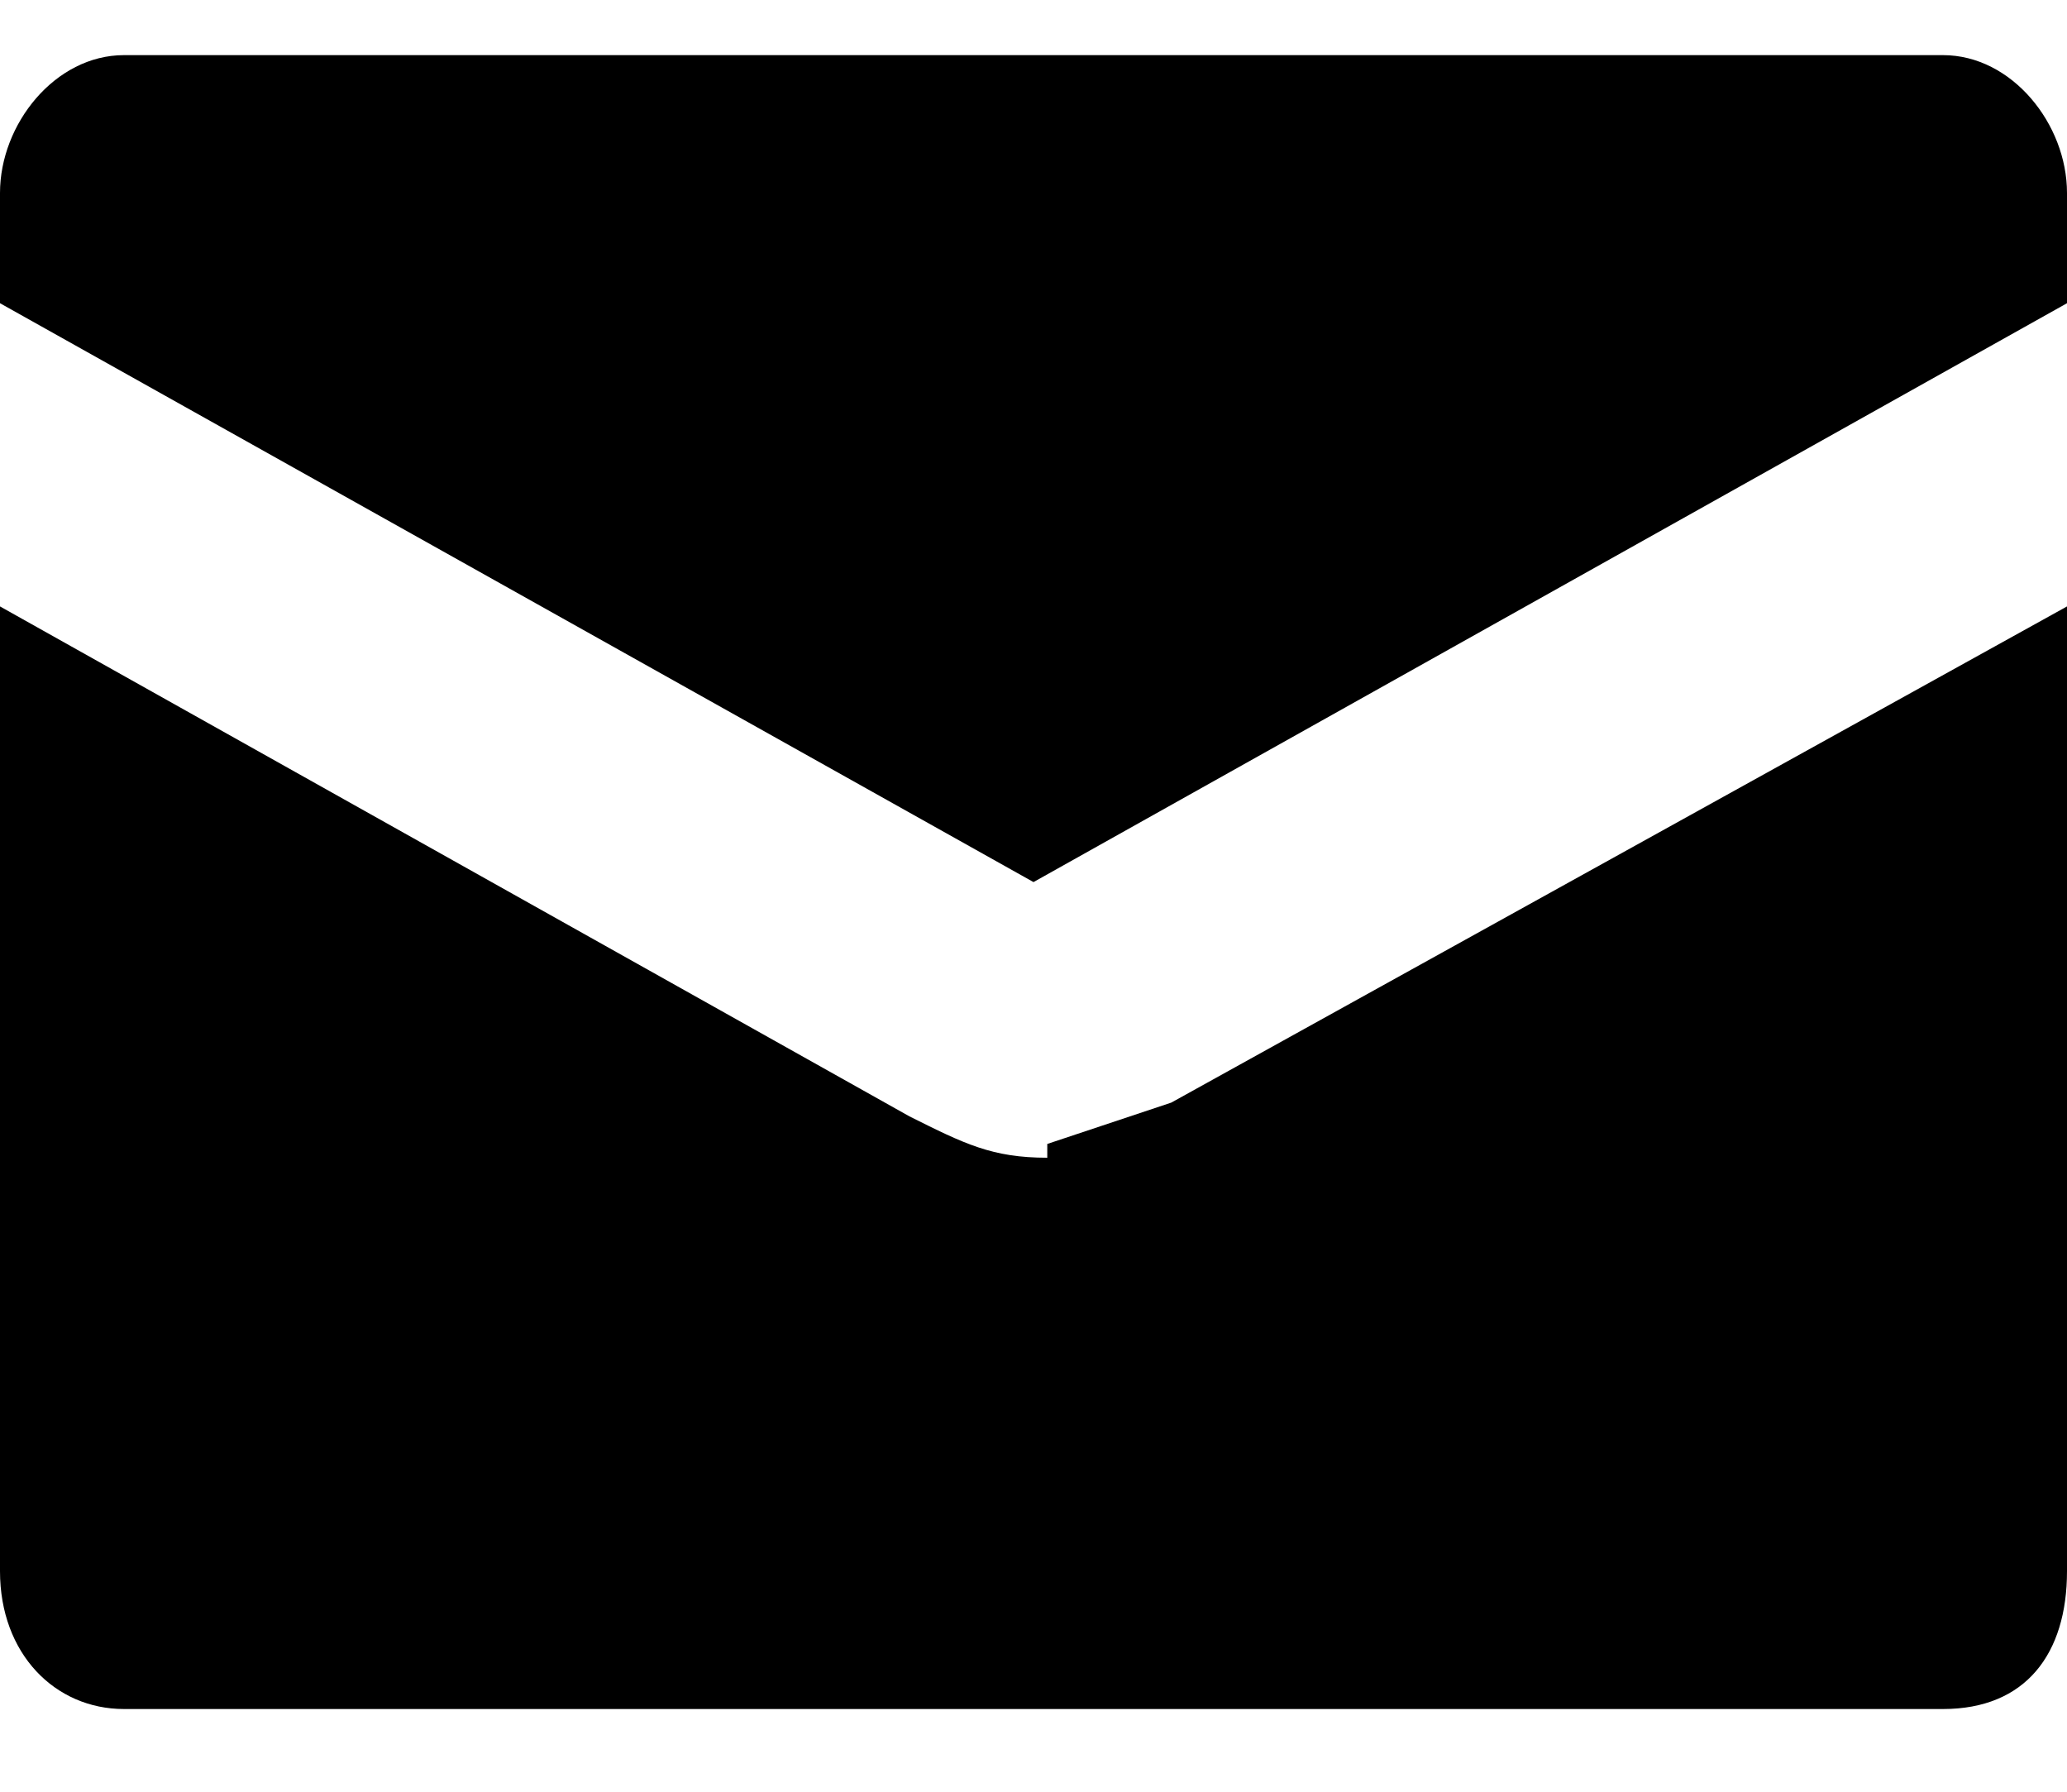 <svg width="15" height="13" fill="none" xmlns="http://www.w3.org/2000/svg"><g clip-path="url(#a)"><path d="M7.6 8.4c-.4 0-.6-.1-1-.3L0 4.4v7c0 .6.4 1 .9 1h13.2c.6 0 .9-.4.9-1v-7L8.5 8l-.9.3Zm6.5-8H.9c-.5 0-.9.5-.9 1v.8l7.5 4.2L15 2.2v-.8c0-.5-.4-1-.9-1Z" fill="#000"/></g><defs><clipPath id="a"><path fill="#fff" transform="translate(0 .4)" d="M0 0h15v12H0z"/></clipPath></defs></svg>
